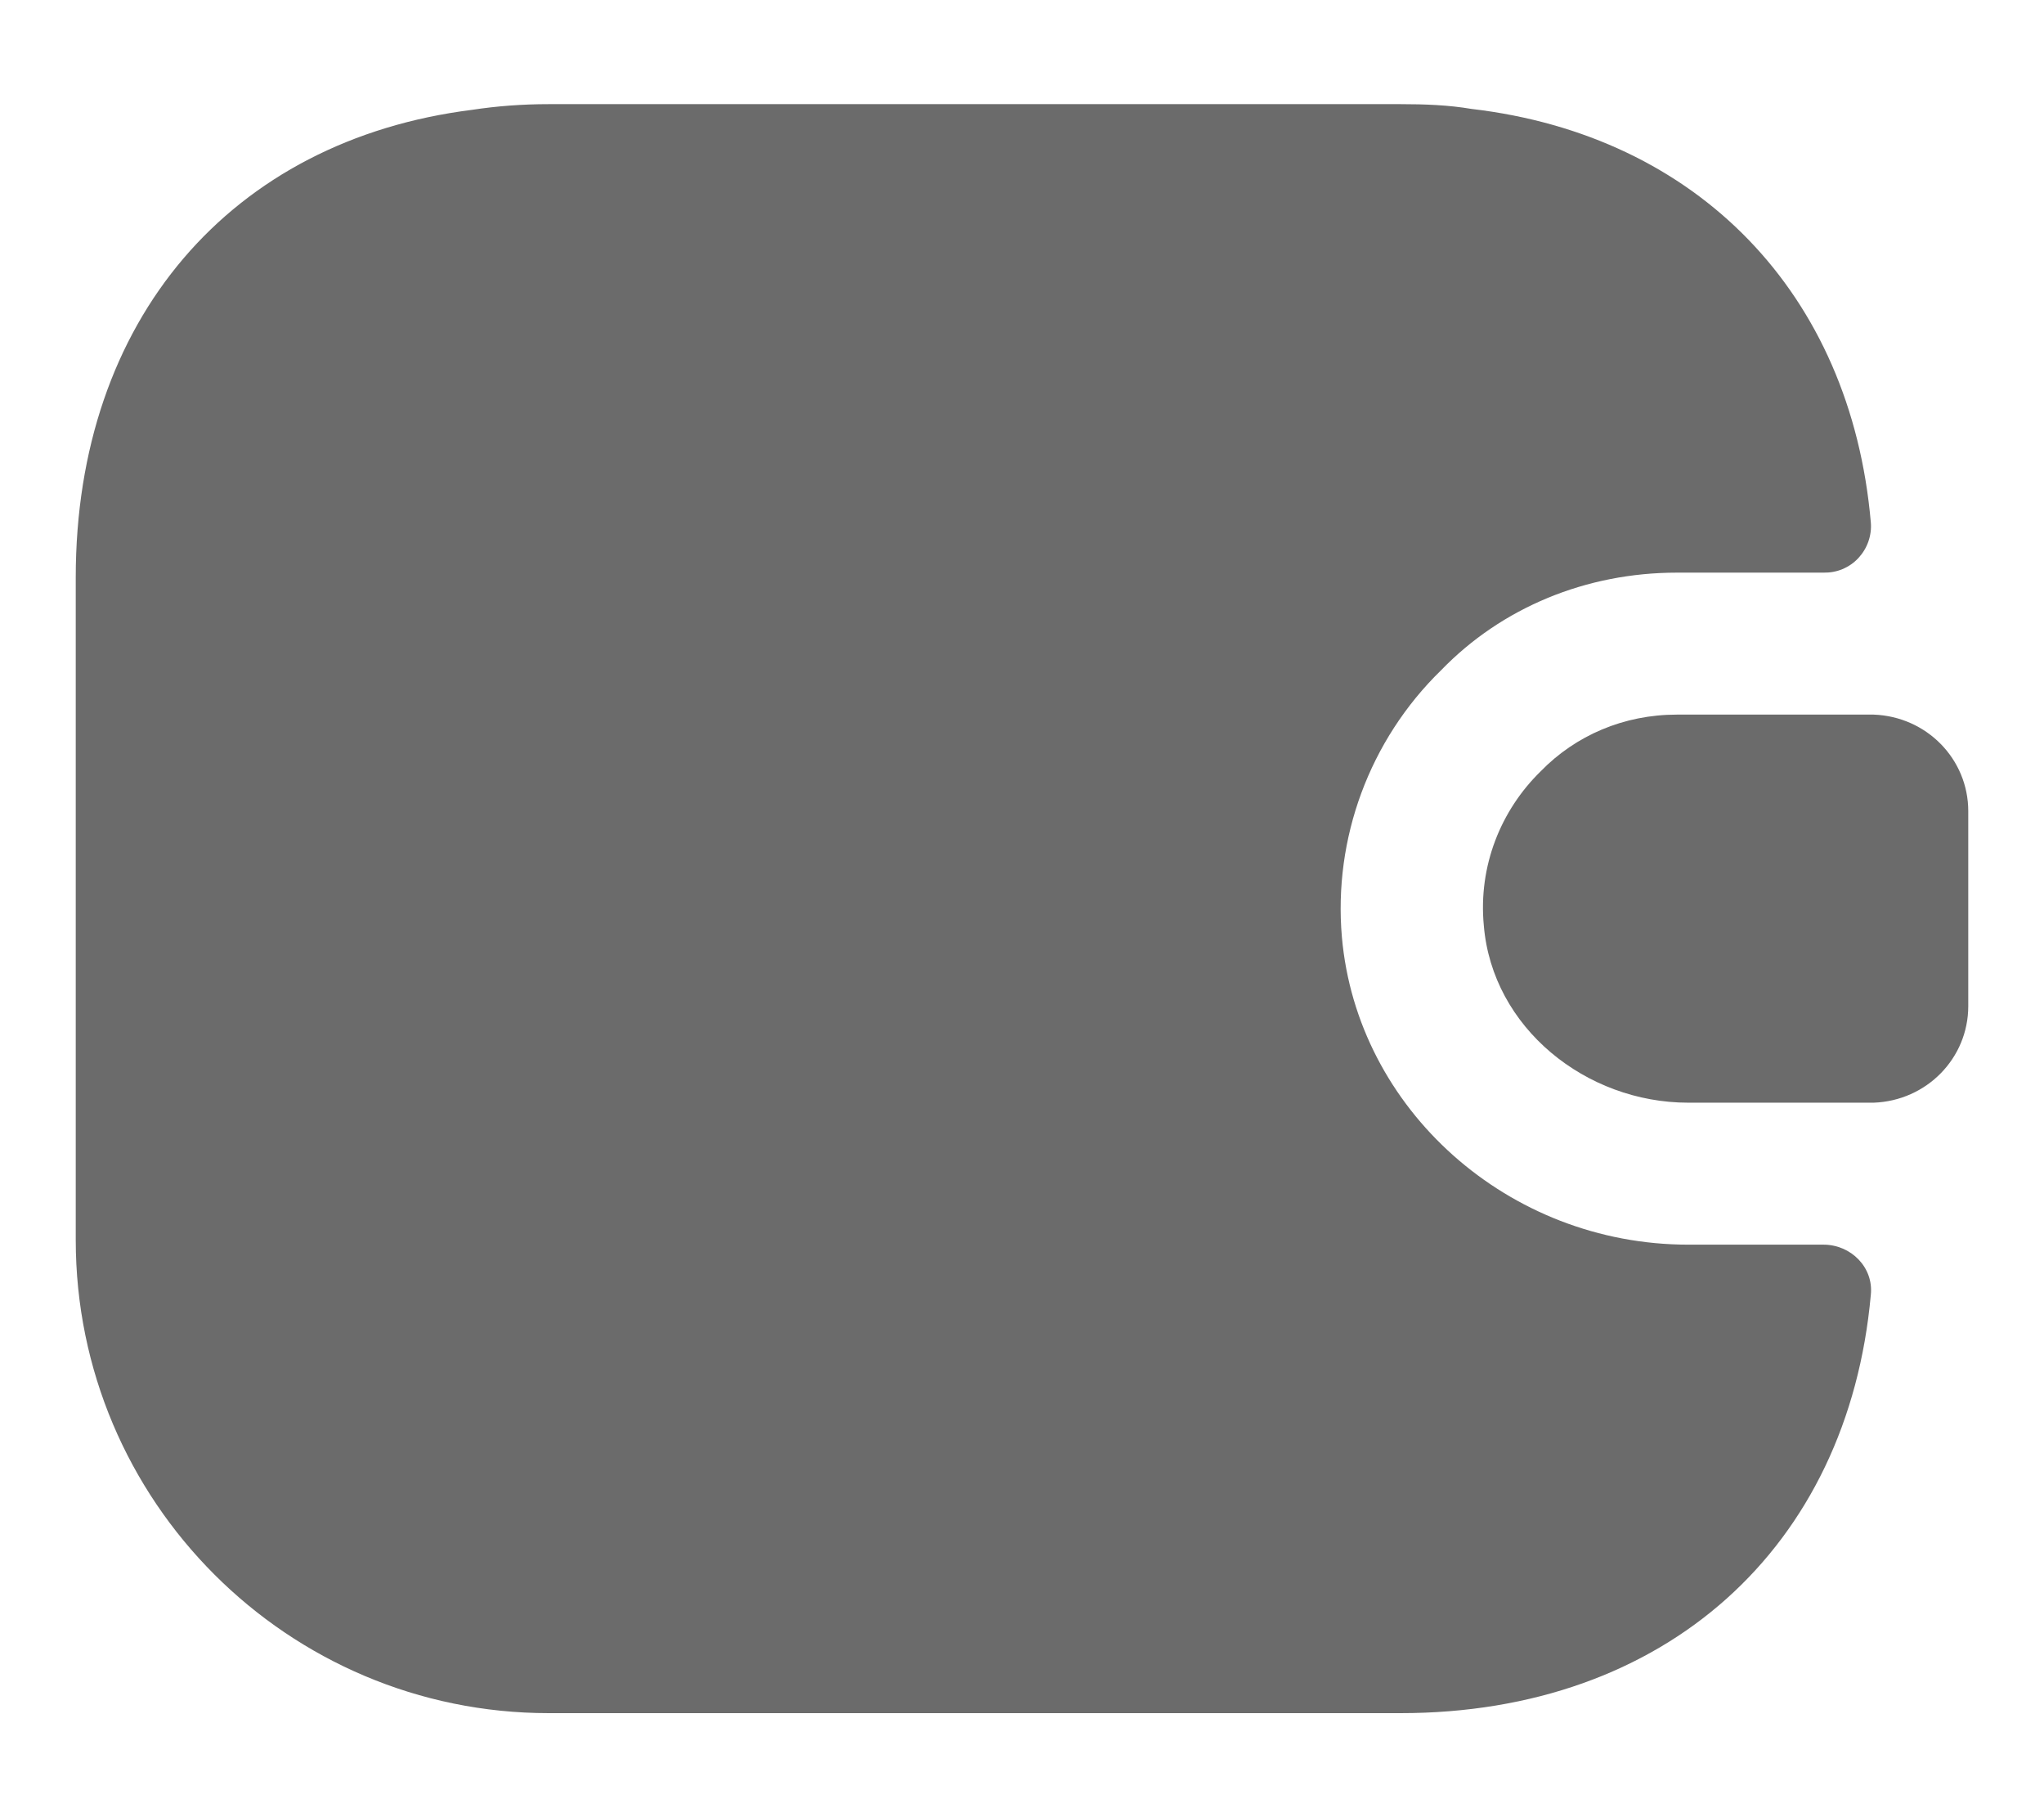 <svg width="18" height="16" viewBox="0 0 18 16" fill="none" xmlns="http://www.w3.org/2000/svg">
<path d="M16.475 11.4C16.275 13.625 14.667 15.084 12.333 15.084H4.833C2.533 15.084 0.667 13.217 0.667 10.917V5.084C0.667 2.817 2.033 1.234 4.158 0.967C4.375 0.934 4.6 0.917 4.833 0.917H12.333C12.55 0.917 12.758 0.925 12.958 0.959C14.95 1.192 16.3 2.584 16.475 4.6C16.48 4.657 16.472 4.715 16.453 4.769C16.434 4.823 16.404 4.872 16.365 4.914C16.326 4.956 16.278 4.989 16.225 5.011C16.173 5.033 16.116 5.043 16.058 5.042H14.767C13.967 5.042 13.225 5.35 12.692 5.9C12.058 6.517 11.742 7.384 11.817 8.25C11.95 9.767 13.283 10.959 14.867 10.959H16.058C16.3 10.959 16.5 11.159 16.475 11.4Z" fill="#6B6B6B"/>
<path d="M17.333 7.142V8.859C17.333 9.317 16.967 9.692 16.5 9.709H14.867C13.967 9.709 13.142 9.05 13.067 8.15C13.017 7.625 13.217 7.134 13.567 6.792C13.875 6.475 14.3 6.292 14.767 6.292H16.5C16.967 6.309 17.333 6.684 17.333 7.142Z" fill="#6B6B6B"/>
</svg>
